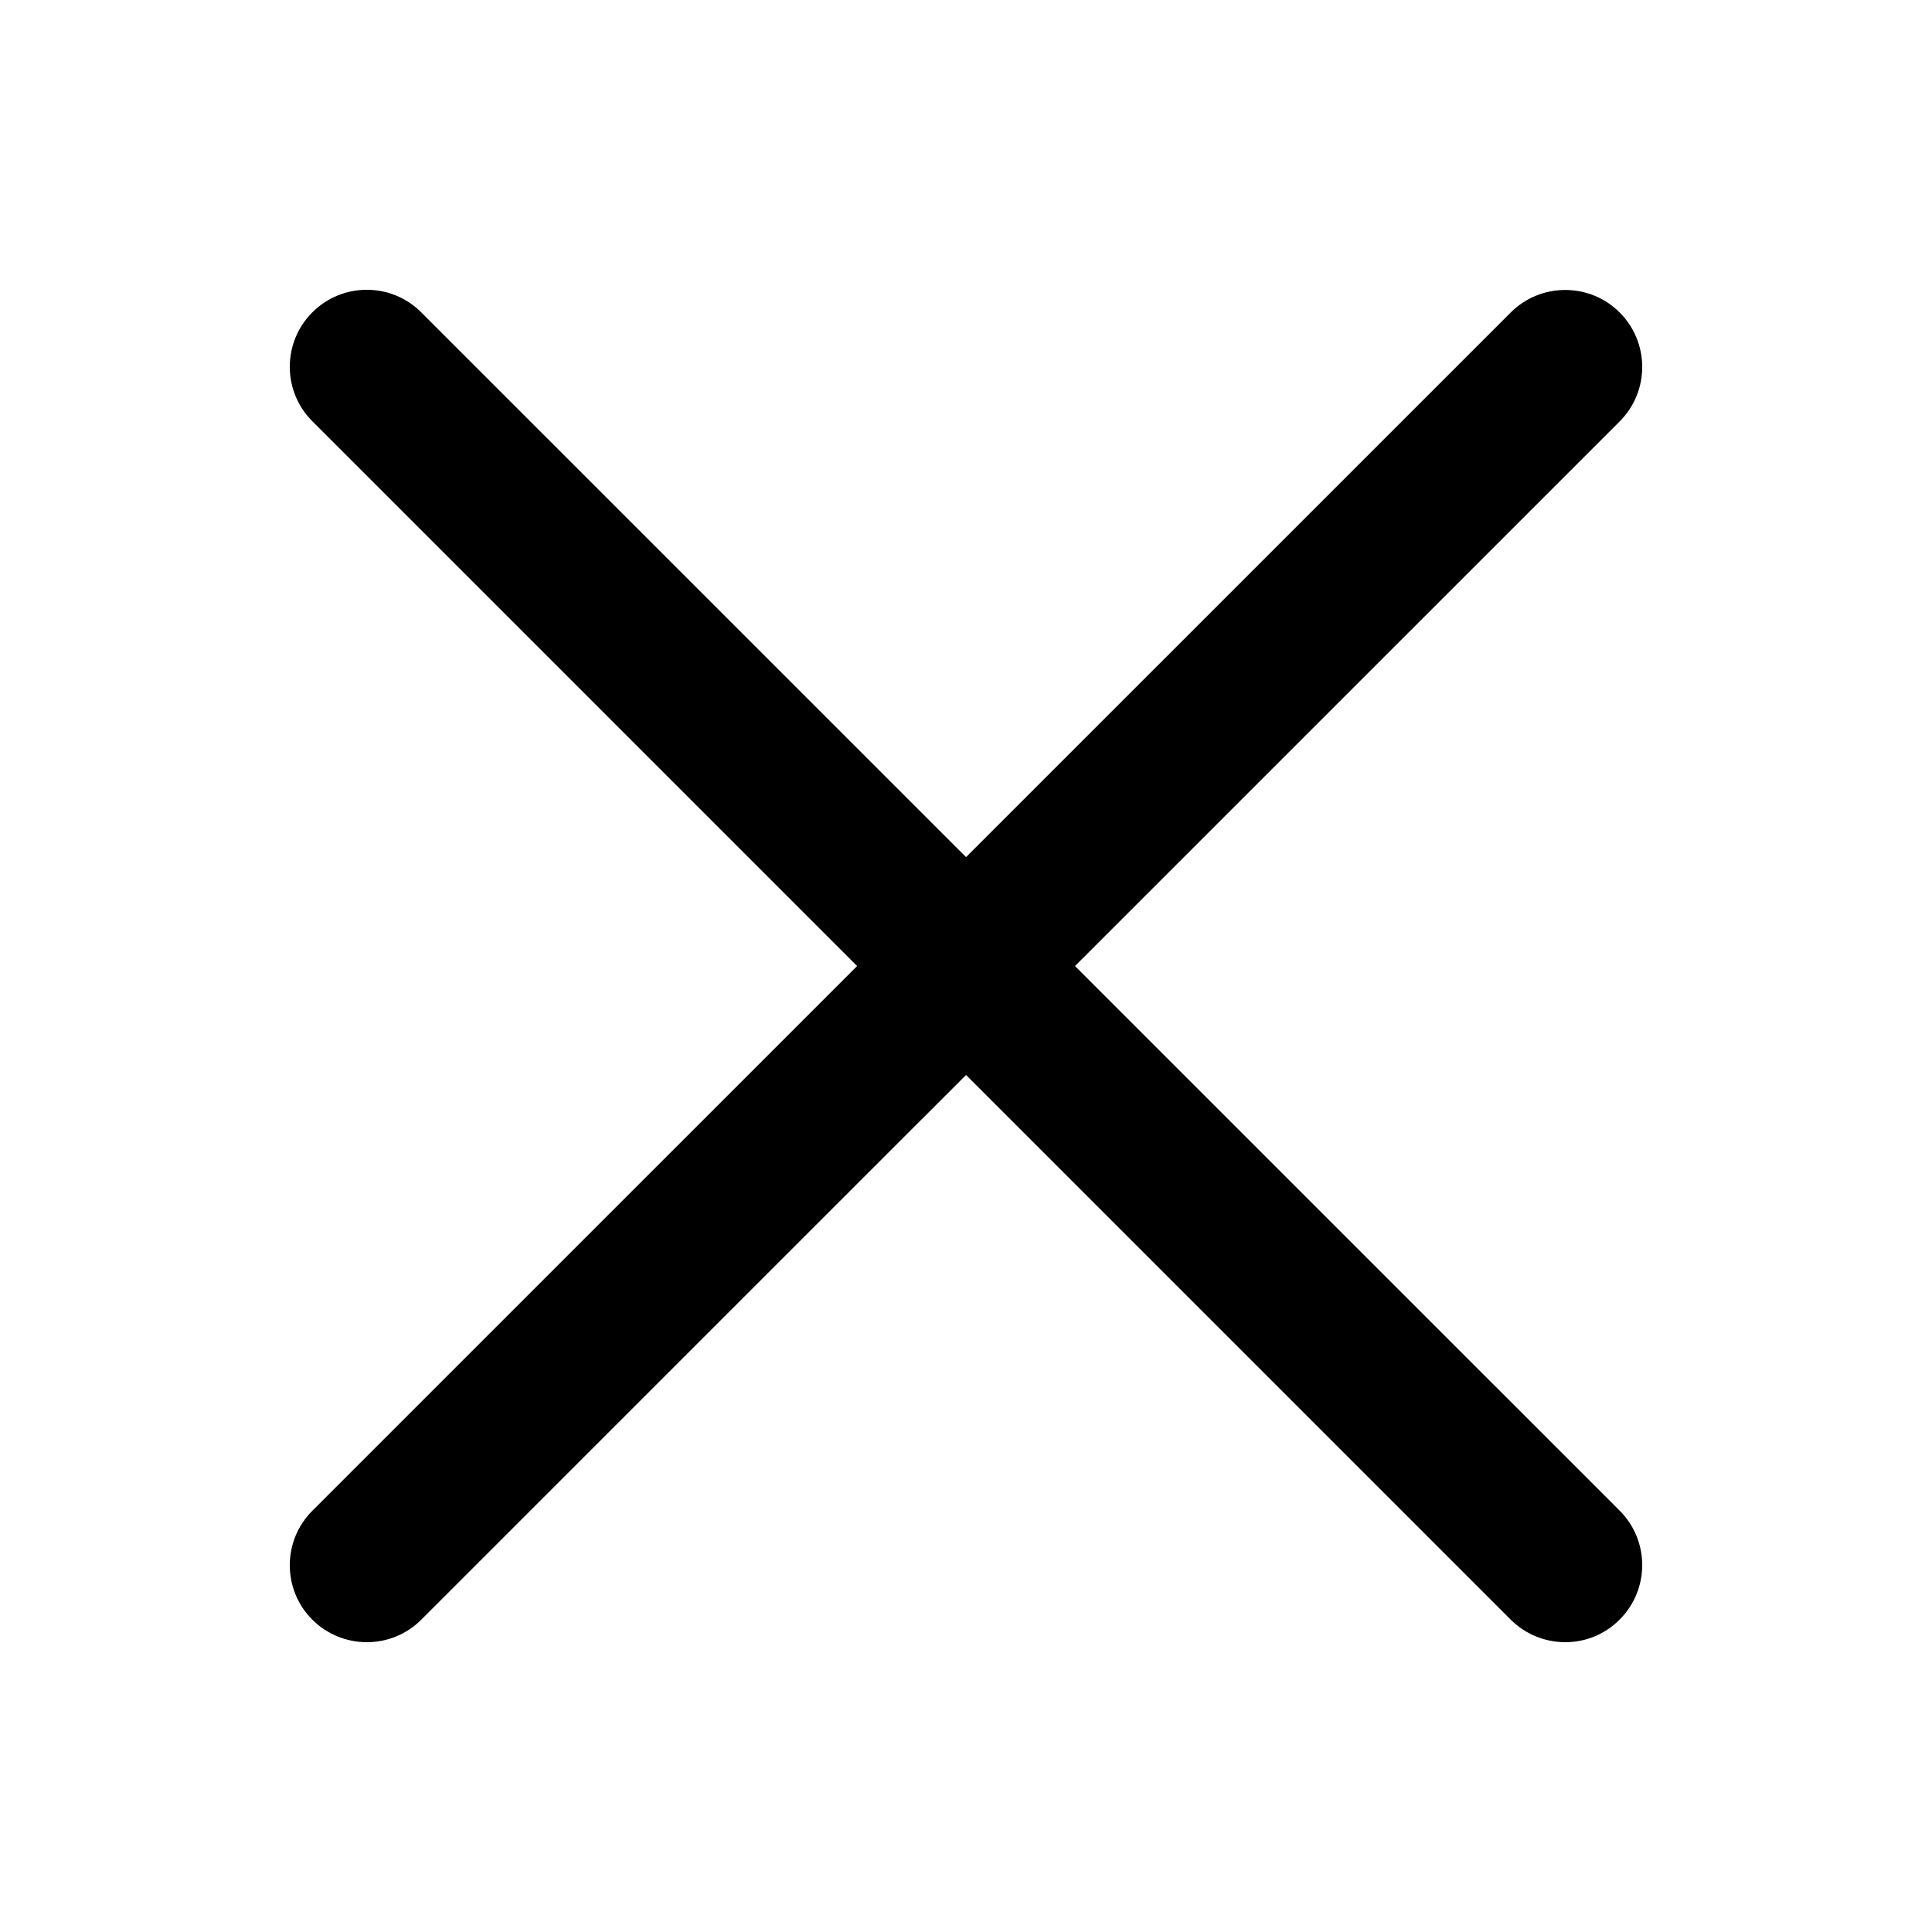 <svg width="30" height="30" viewBox="0 0 30 30" fill="none" xmlns="http://www.w3.org/2000/svg">
<g id="Frame 44">
<g id="Vector">
<path d="M5.697 25.5C5.391 25.5 5.084 25.383 4.85 25.151C4.383 24.684 4.383 23.926 4.85 23.459L23.459 4.852C23.925 4.386 24.684 4.386 25.15 4.852C25.617 5.319 25.617 6.077 25.15 6.544L6.541 25.151C6.309 25.383 6.003 25.5 5.697 25.5Z" fill="black"/>
<path d="M24.306 25.5C23.999 25.5 23.693 25.383 23.459 25.151L4.85 6.541C4.383 6.075 4.383 5.316 4.85 4.85C5.316 4.383 6.075 4.383 6.541 4.85L25.15 23.457C25.617 23.924 25.617 24.682 25.15 25.148C24.918 25.383 24.612 25.5 24.306 25.5Z" fill="black"/>
</g>
</g>
</svg>